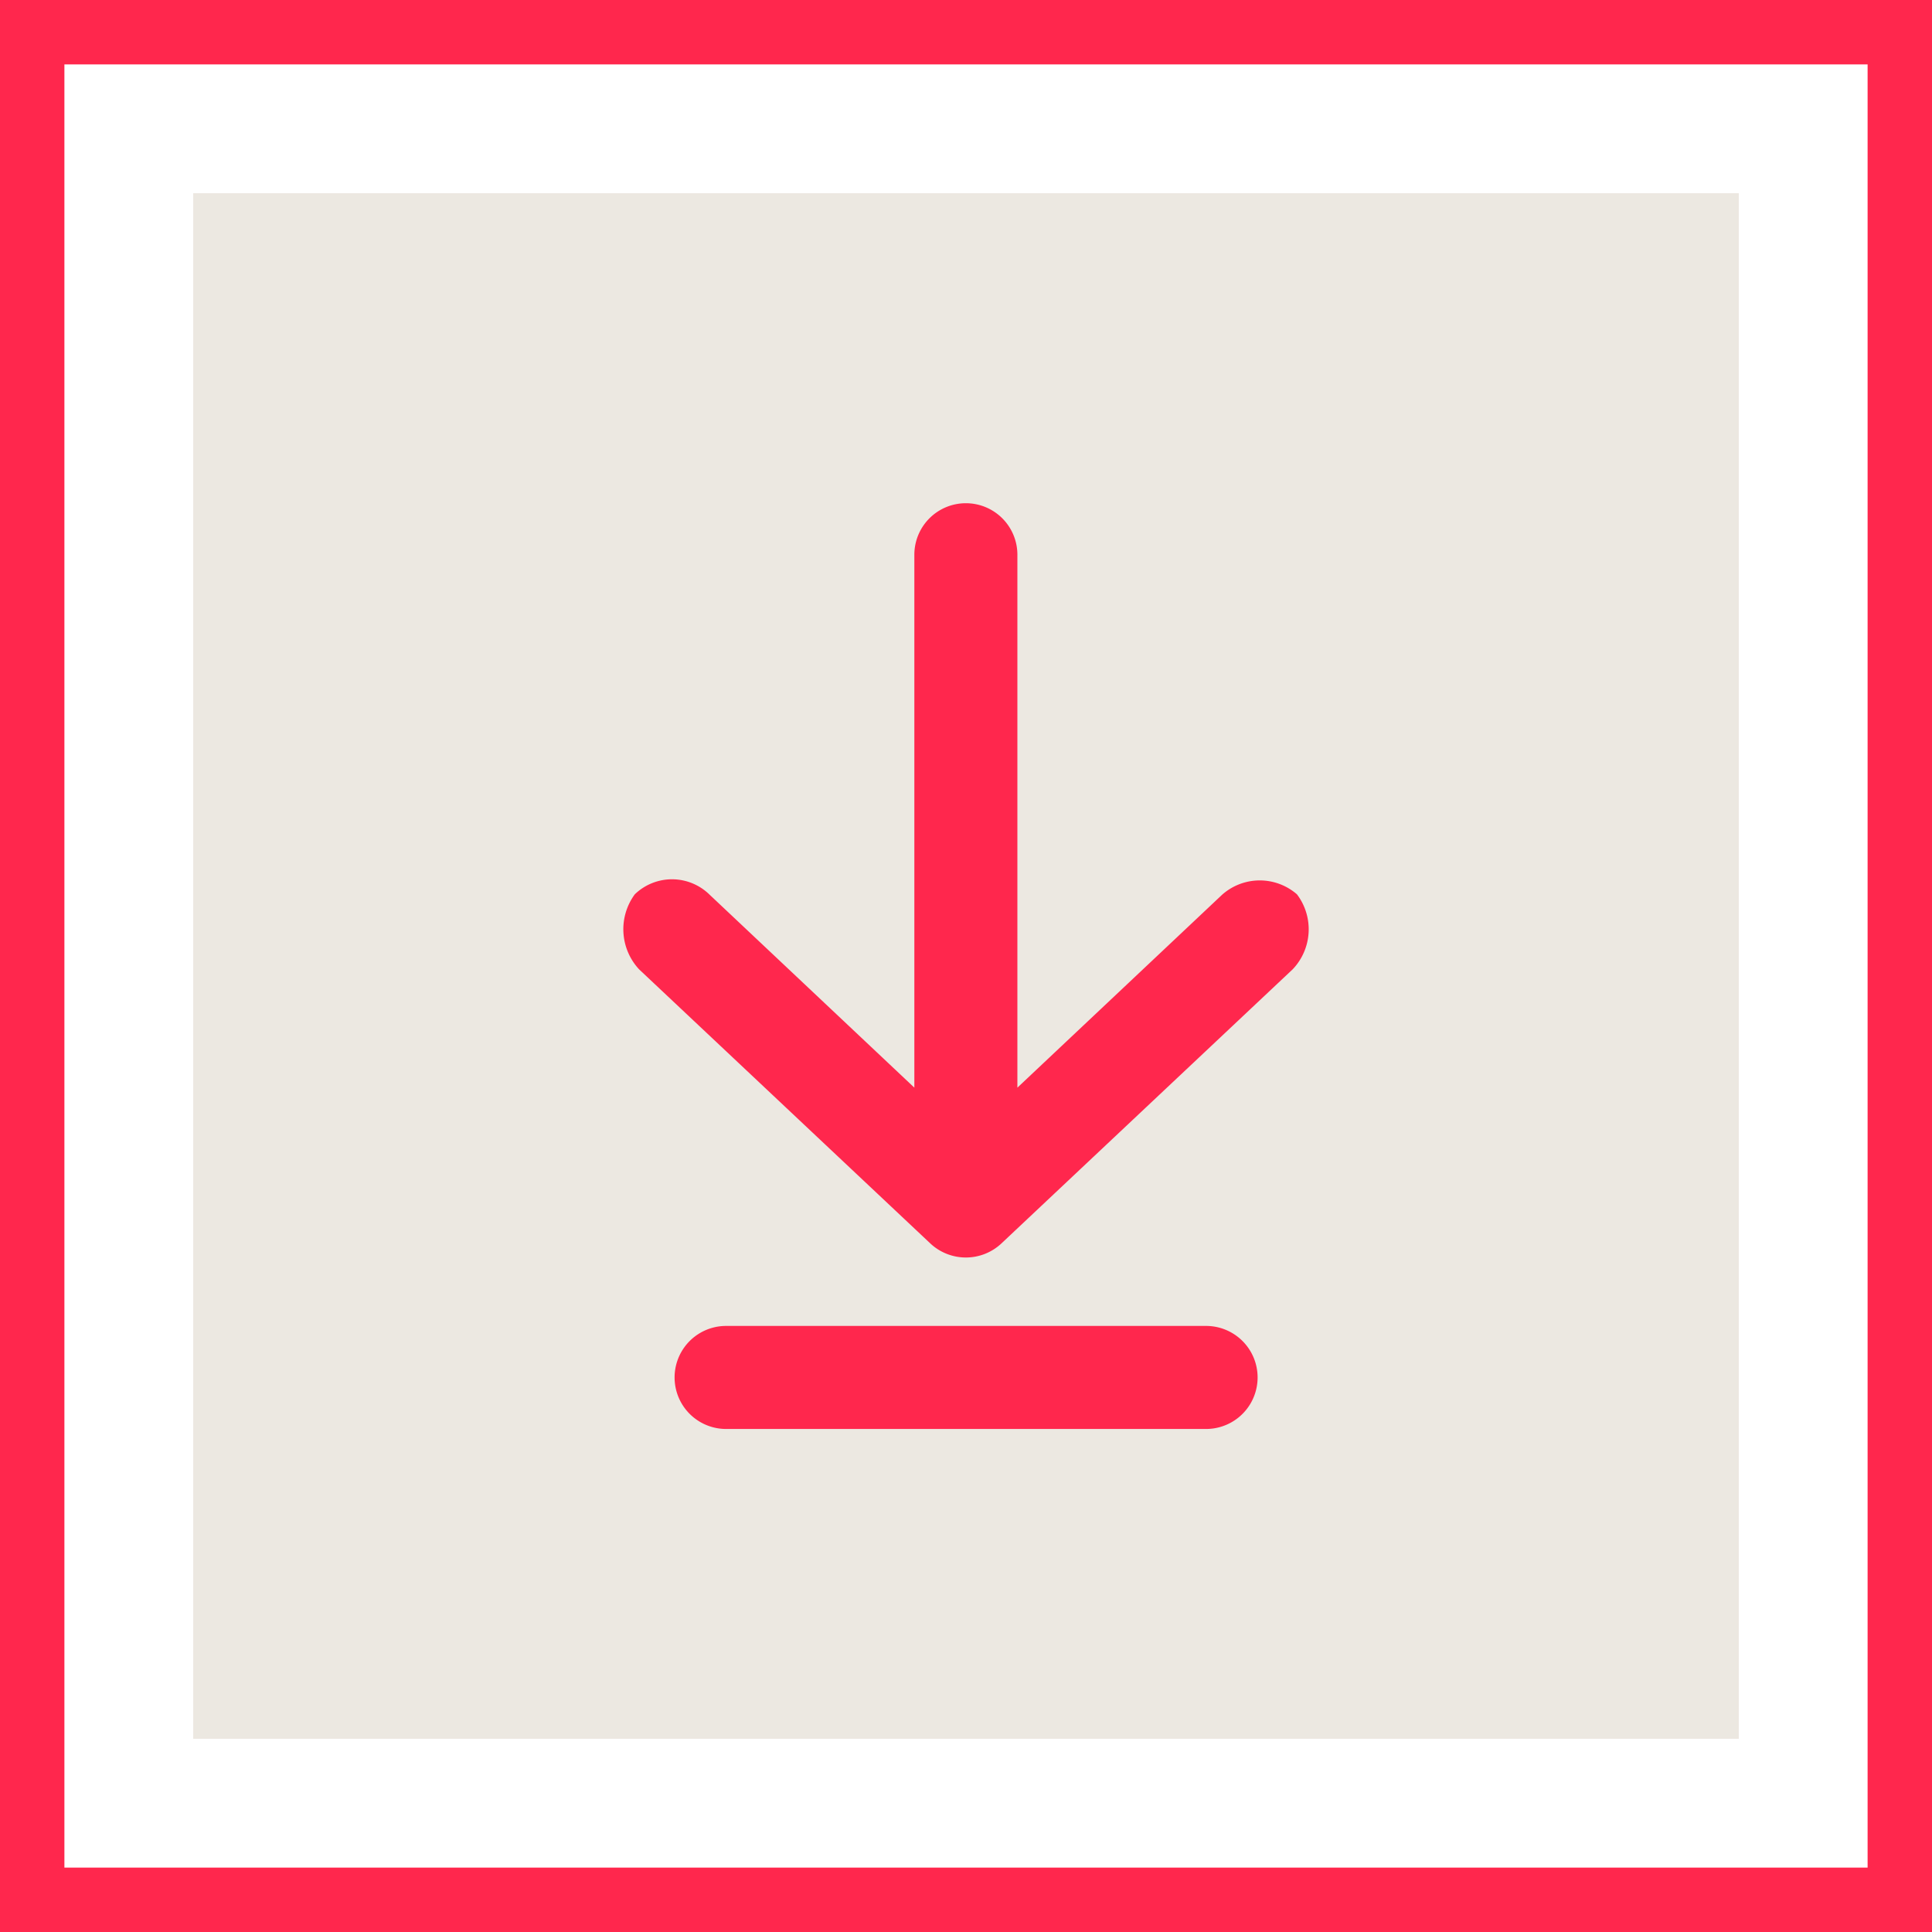 <svg xmlns="http://www.w3.org/2000/svg" width="30" height="30" viewBox="0 0 30 30">
  <g id="Group_49" data-name="Group 49" transform="translate(-48 -118)">
    <rect id="Rectangle_115" data-name="Rectangle 115" width="24" height="24" transform="translate(51 121)" fill="#ece8e1"/>
    <g id="Rectangle_116" data-name="Rectangle 116" transform="translate(48 118)" fill="none" stroke="#ff274d" stroke-width="1">
      <rect width="30" height="30" stroke="none"/>
      <rect x="0.5" y="0.5" width="29" height="29" fill="none"/>
    </g>
    <g id="noun-download-1012679" transform="translate(-180.325 -2.986)">
      <path id="Path_21" data-name="Path 21" d="M243.323,128.8a.8.8,0,0,0-.8.8v8.275l-3.177-2.994a.832.832,0,0,0-1.164-.008.915.915,0,0,0,.066,1.164l4.525,4.259a.807.807,0,0,0,1.1,0l4.525-4.259a.9.9,0,0,0,.066-1.164.88.88,0,0,0-1.164.008l-3.177,2.994V129.6a.8.8,0,0,0-.8-.8ZM239.6,141.575a.8.8,0,1,0,0,1.6h7.453a.8.8,0,1,0,0-1.6Z" fill="#ff274d"/>
    </g>
  </g>
</svg>
